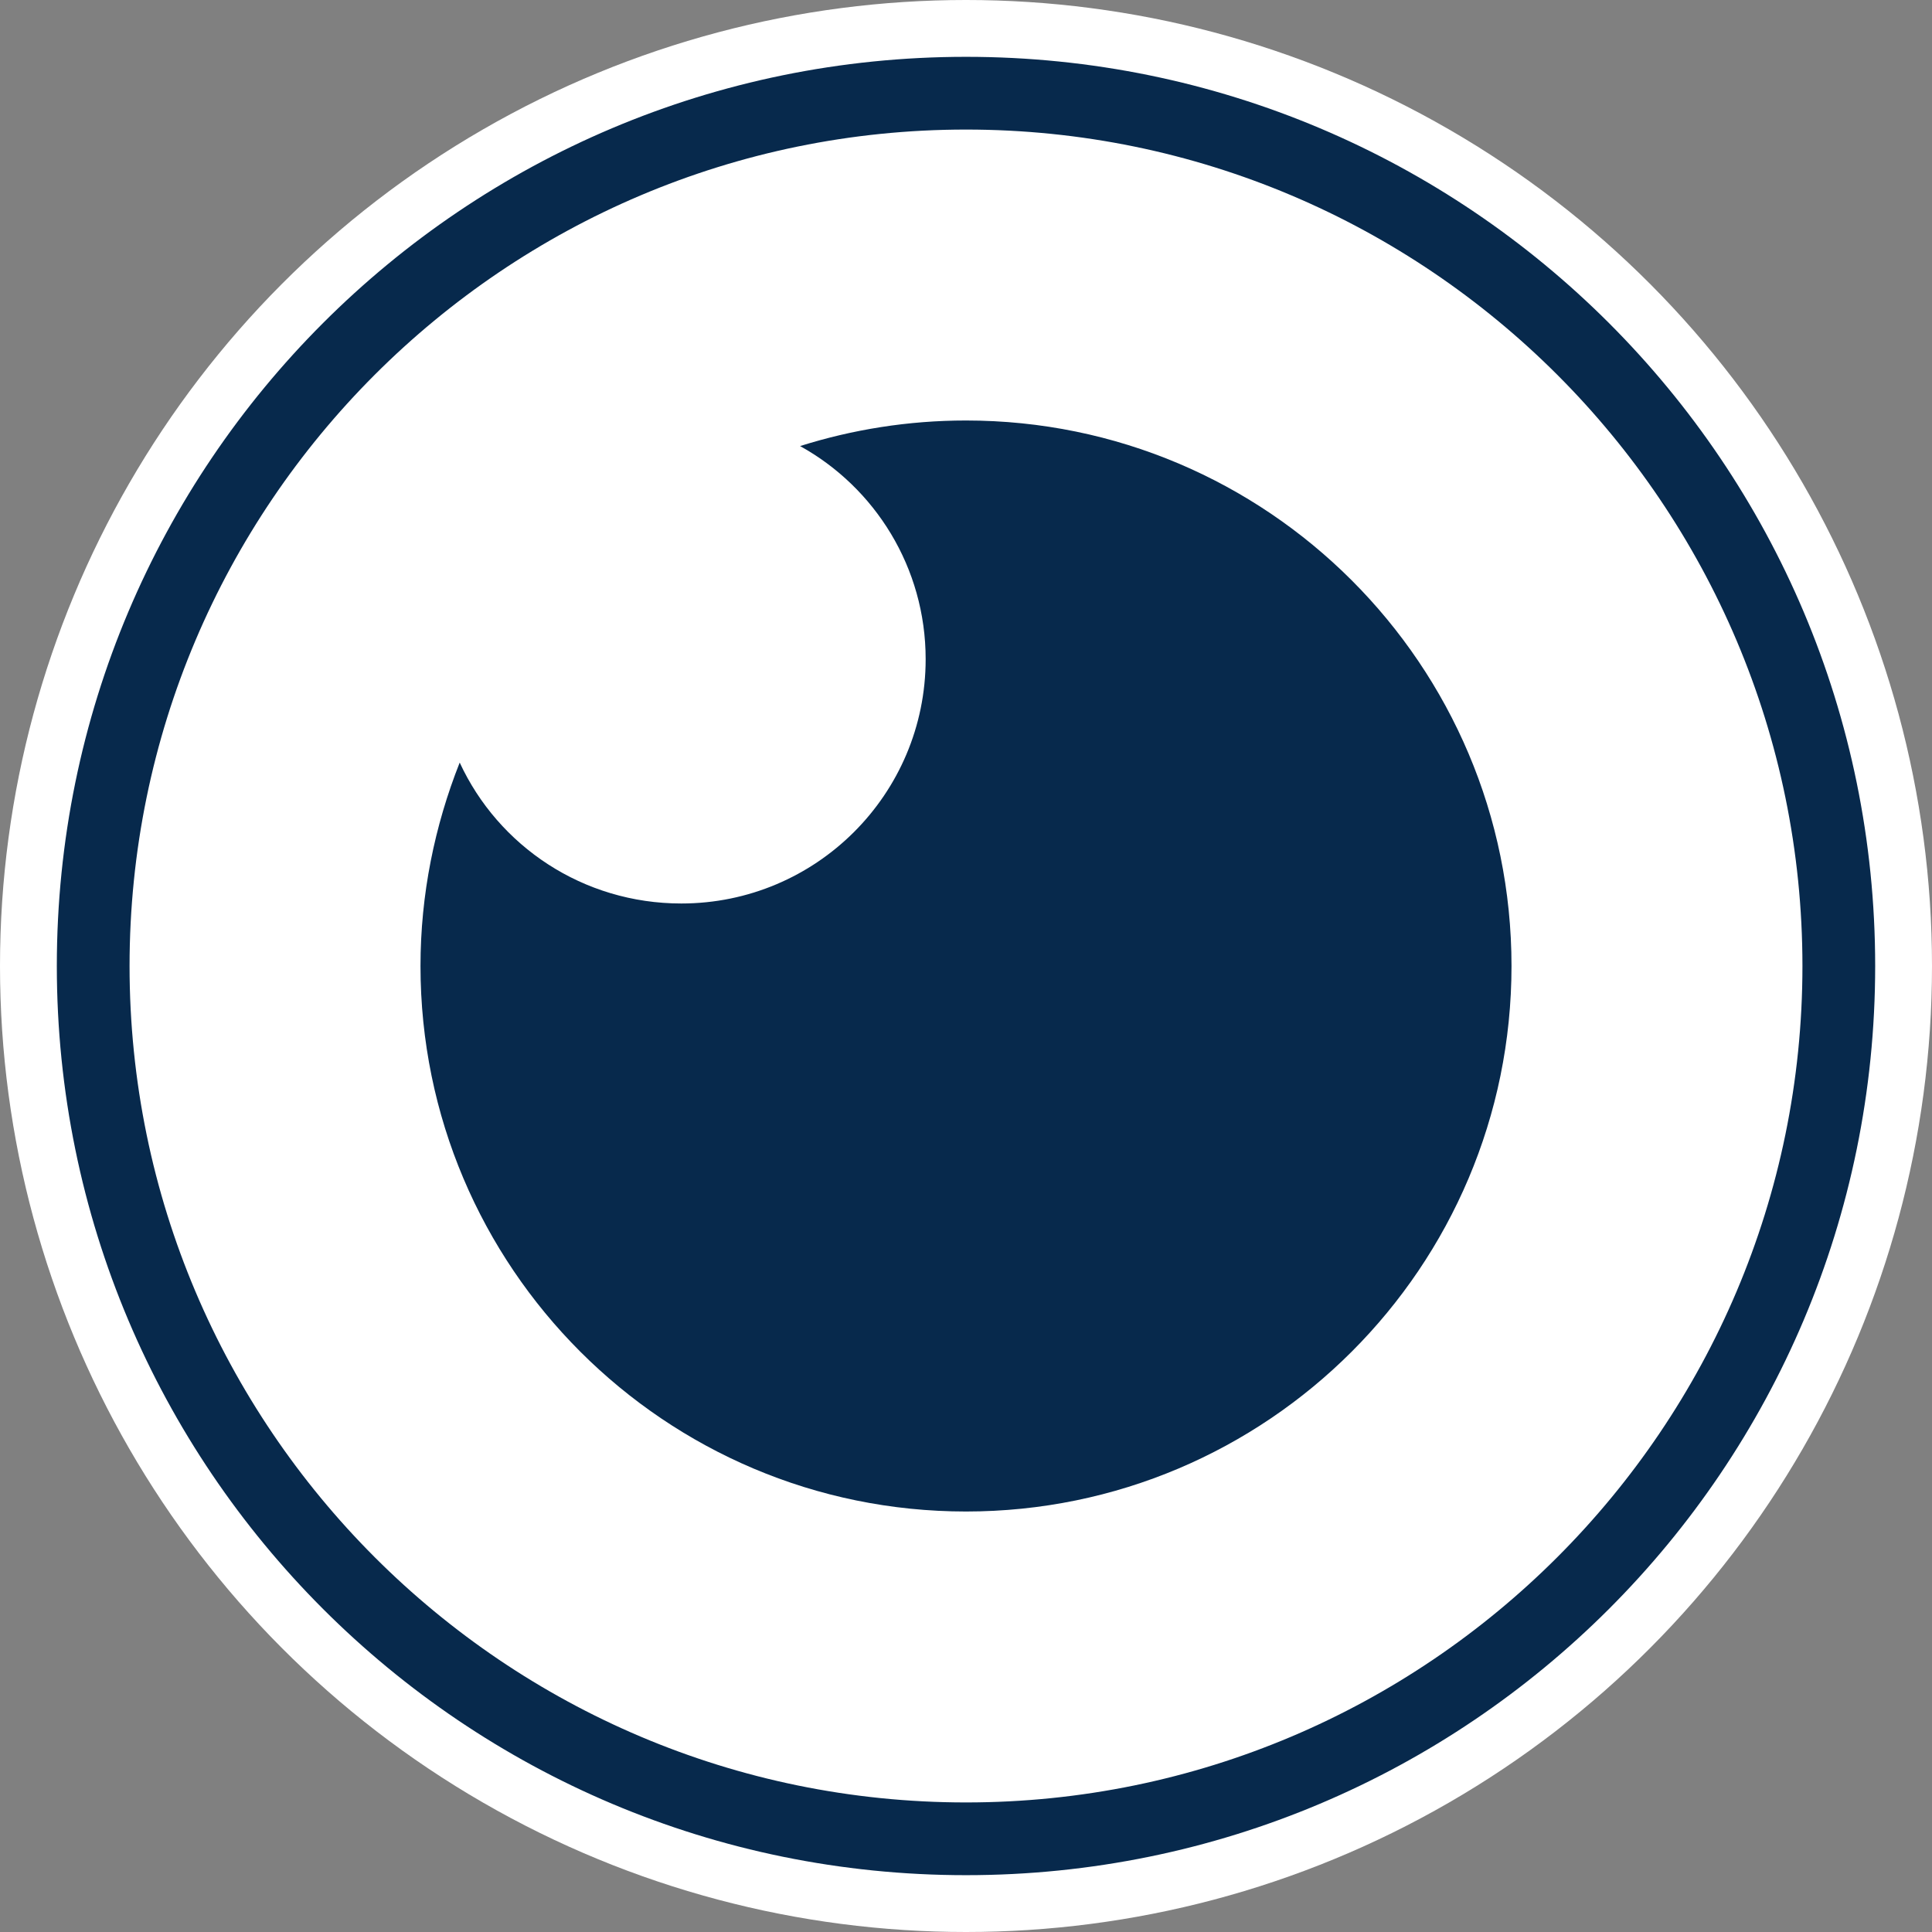 <?xml version="1.0" encoding="utf-8"?>
<!-- Generator: Adobe Illustrator 25.1.0, SVG Export Plug-In . SVG Version: 6.00 Build 0)  -->
<svg version="1.1" id="Layer_4_copy_4" xmlns="http://www.w3.org/2000/svg" xmlns:xlink="http://www.w3.org/1999/xlink" x="0px"
	 y="0px" viewBox="0 0 34 34" style="enable-background:new 0 0 34 34;" xml:space="preserve">
<rect x="0" y="0" width="34" height="34" fill="#808080" stroke="none"/>
<style type="text/css">
	.st0{fill:#FFFFFF;}
	.st1{fill:#07294C;}
</style>
<g>
	<circle class="st0" cx="17" cy="17" r="17"/>
	<g>
		<path class="st1" d="M8.09,13.42c0.68,1.47,2.17,2.48,3.9,2.48c2.37,0,4.3-1.92,4.3-4.3c0-1.61-0.89-3.02-2.21-3.75l0,0
			C15,7.56,15.98,7.4,17,7.4c5.3,0,9.6,4.3,9.6,9.6c0,5.3-4.3,9.6-9.6,9.6c-5.3,0-9.6-4.3-9.6-9.6C7.4,15.74,7.65,14.53,8.09,13.42
			L8.09,13.42z"/>
		<path class="st1" d="M17,2.28c8.12,0,14.72,6.6,14.72,14.72S25.12,31.72,17,31.72S2.28,25.12,2.28,17S8.88,2.28,17,2.28 M17,1
			C8.16,1,1,8.16,1,17s7.16,16,16,16s16-7.16,16-16S25.84,1,17,1L17,1z"/>
	</g>
</g>
</svg>
